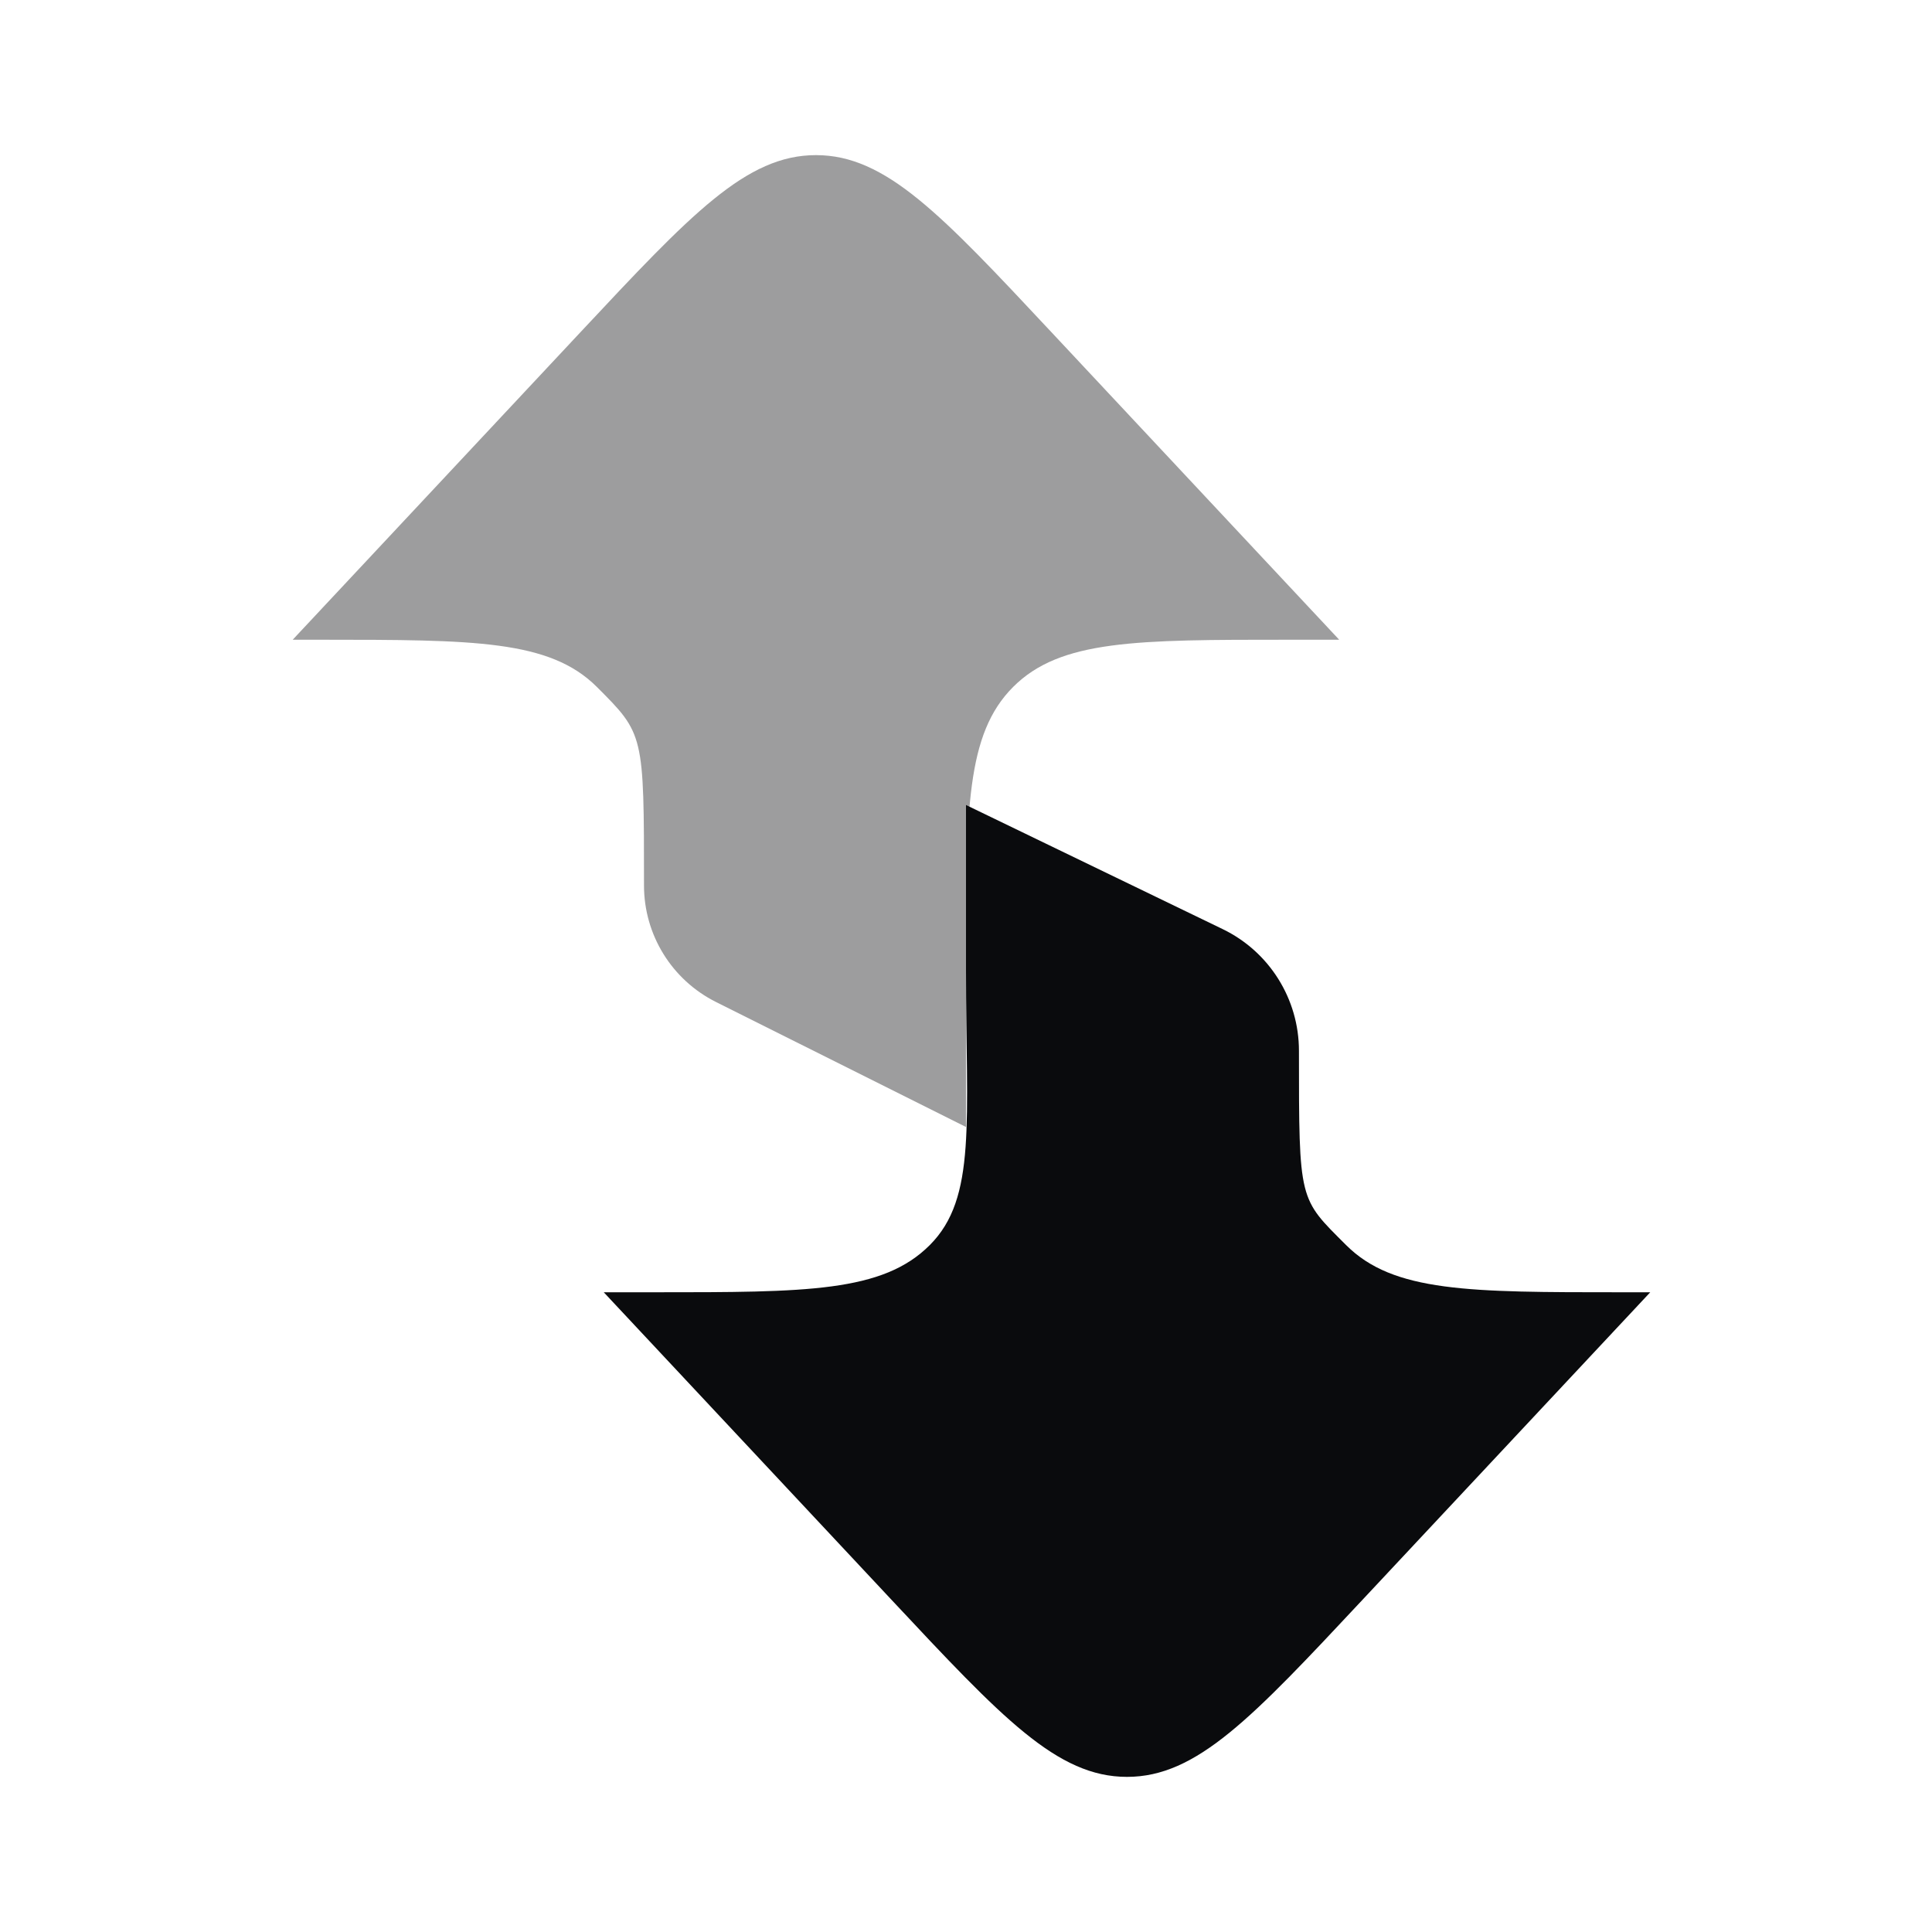 <svg width="24" height="24" viewBox="0 0 24 24" fill="none" xmlns="http://www.w3.org/2000/svg">
    <path opacity="0.4" d="M8 11C8 11.613 8.346 12.173 8.894 12.447L12 14V11.947C12 10.062 12 9.119 12.586 8.533C13.172 7.947 14.114 7.947 16 7.947H16.636L13.057 4.122C11.688 2.659 11.004 1.927 10.136 1.927C9.269 1.927 8.584 2.659 7.215 4.122L3.636 7.947H4C5.886 7.948 6.828 7.948 7.414 8.533C8 9.119 8 9.115 8 11Z" fill="#0A0B0D"/>
    <path d="M16.136 13.053C16.136 12.409 15.768 11.822 15.189 11.542L12 10V12.053C12 13.938 12.136 14.881 11.55 15.467C10.965 16.053 10.022 16.053 8.136 16.053H7.5L11.079 19.878C12.448 21.341 13.132 22.073 14 22.073C14.868 22.073 15.552 21.341 16.921 19.878L20.5 16.053H20.136C18.251 16.053 17.308 16.053 16.722 15.467C16.136 14.881 16.136 14.938 16.136 13.053Z" fill="#0A0B0D"/>
</svg>
